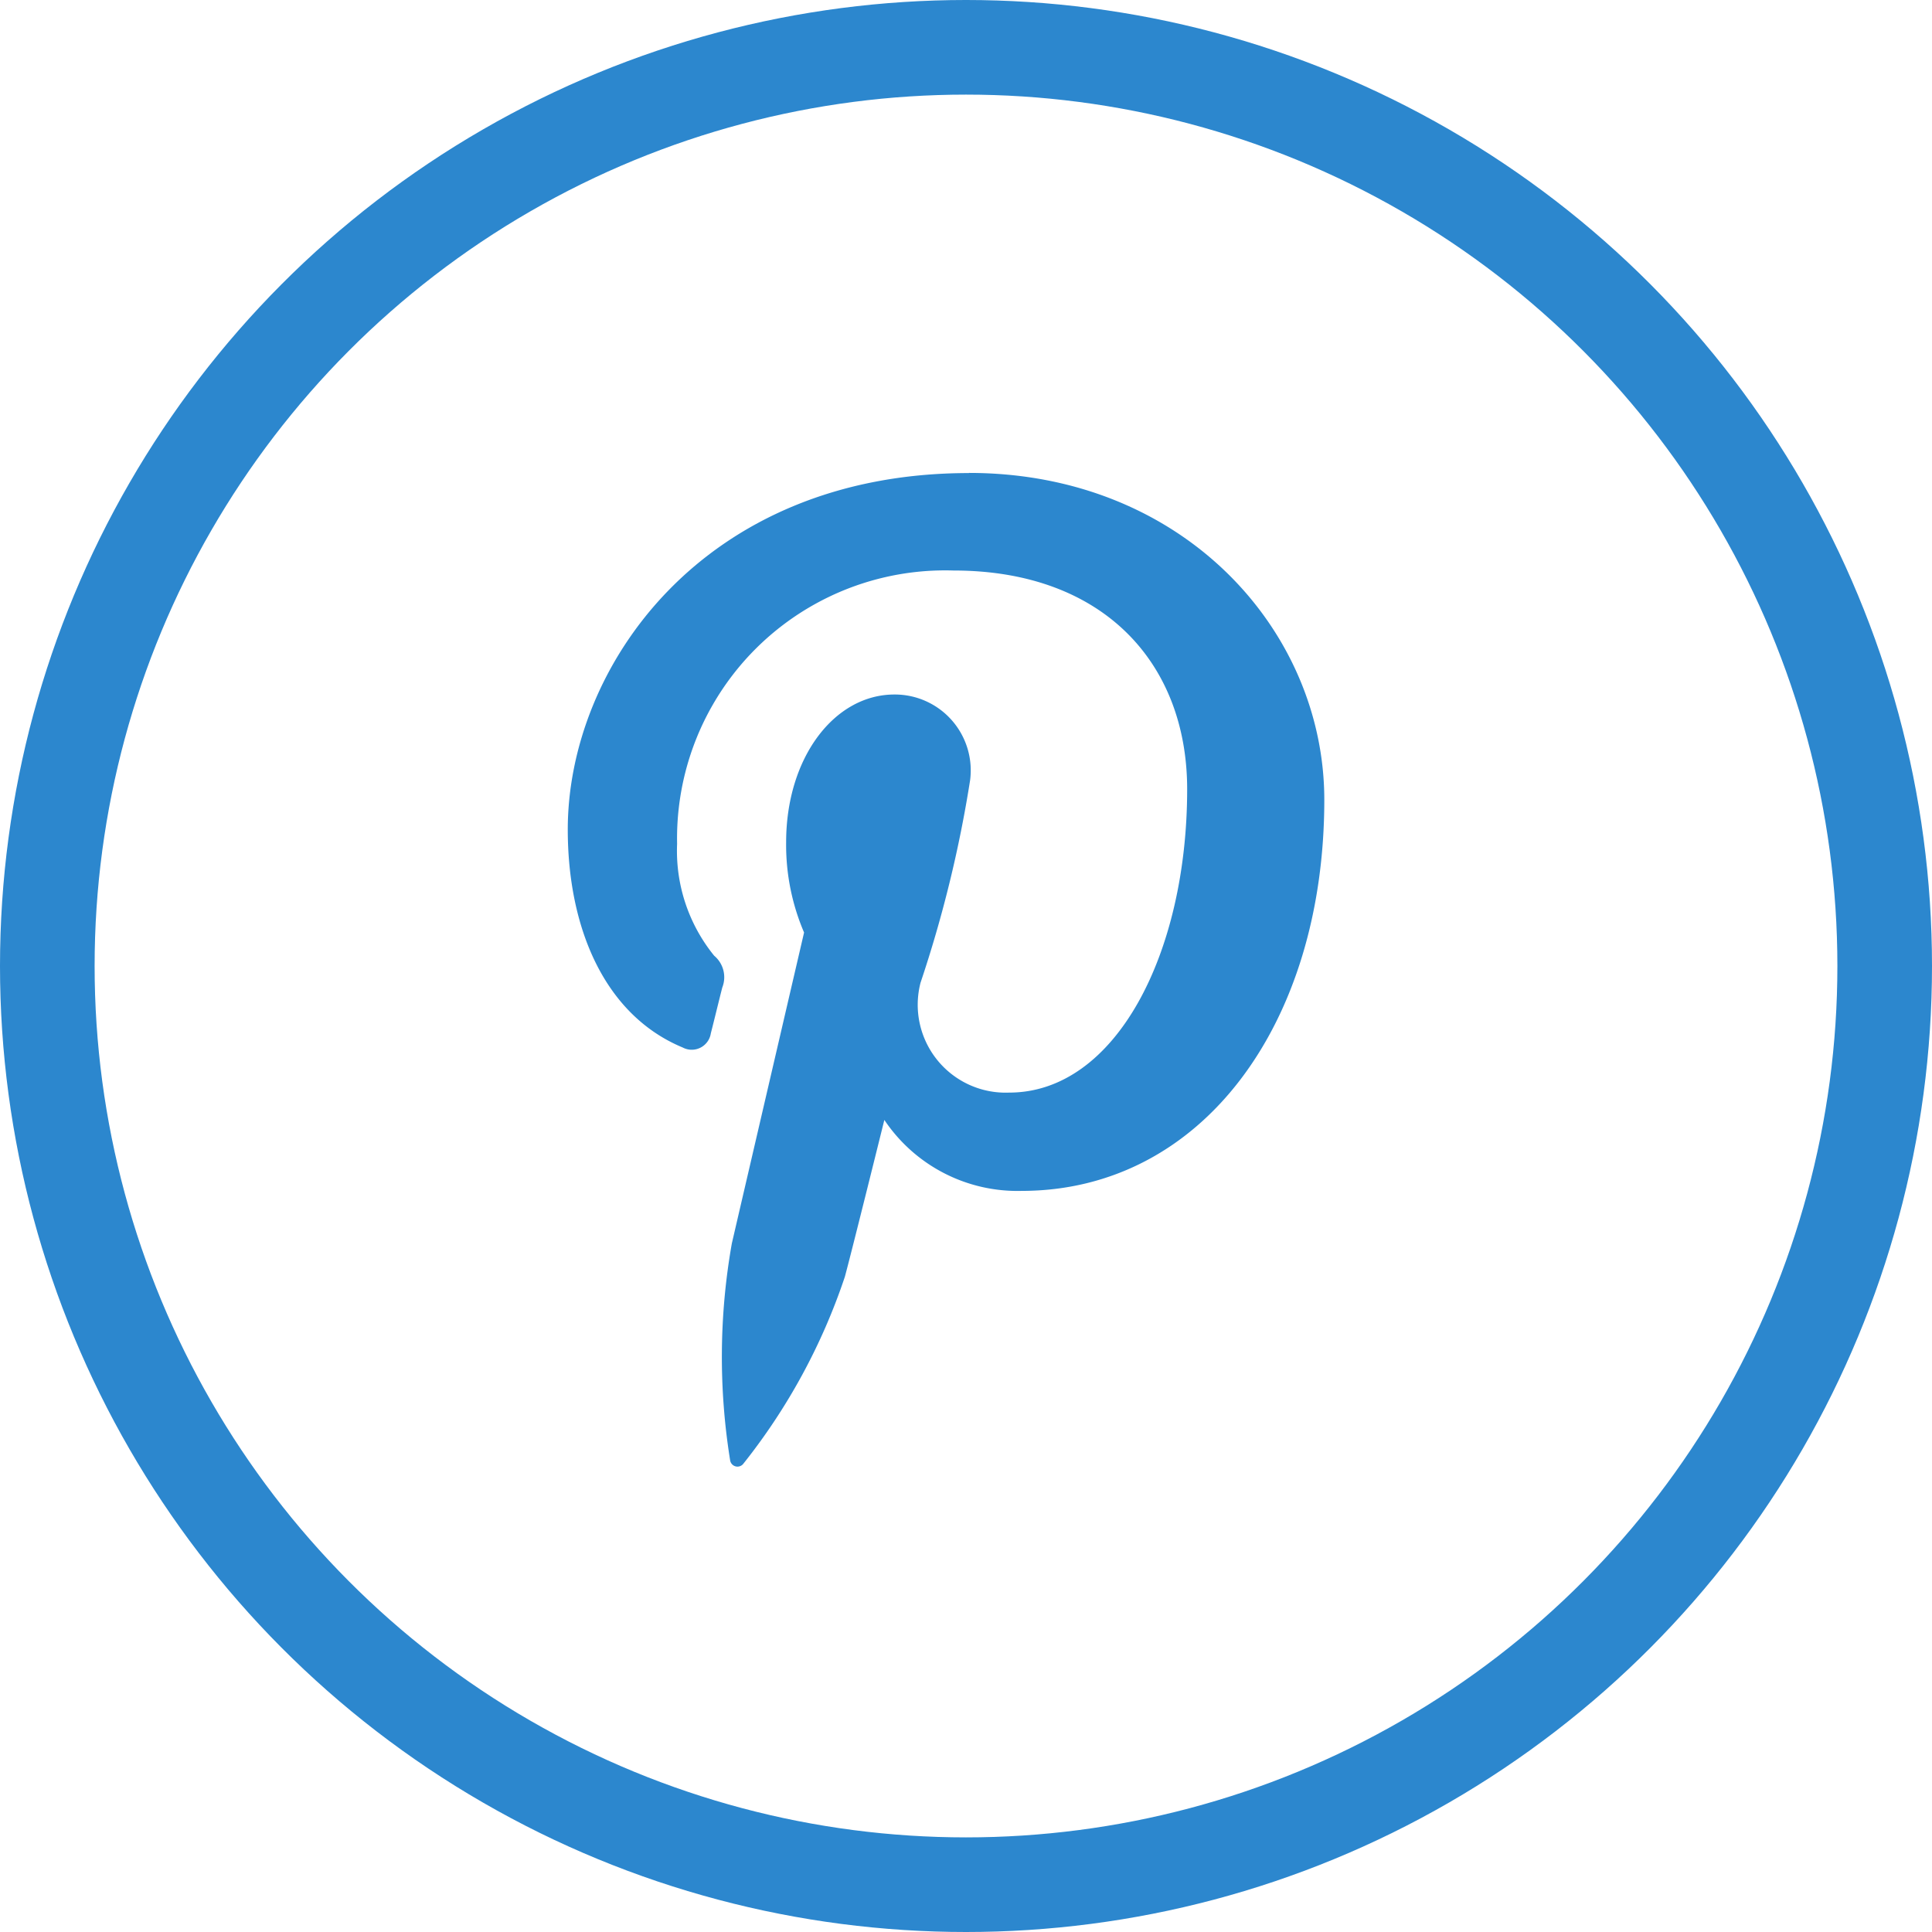<svg xmlns="http://www.w3.org/2000/svg" width="40.84" height="40.84" viewBox="0 0 40.84 40.84">
  <g id="p" transform="translate(-2133 -819)">
    <g id="Shape_28_copy_2" data-name="Shape 28 copy 2" transform="translate(2133 819)" fill="rgba(44,135,206,0)" stroke="#2c87ce" stroke-linejoin="round" stroke-width="2">
      <circle cx="20.42" cy="20.42" r="20.42" stroke="none"/>
      <circle cx="20.42" cy="20.42" r="19.42" fill="none"/>
    </g>
    <path id="Icon" d="M2153.484,829c-5.639,0-8.482,4.109-8.482,7.535,0,2.075.773,3.92,2.43,4.608a.408.408,0,0,0,.594-.3c.055-.212.185-.746.242-.968a.592.592,0,0,0-.171-.672,3.514,3.514,0,0,1-.784-2.365,5.667,5.667,0,0,1,5.844-5.778c3.187,0,4.938,1.979,4.938,4.623,0,3.478-1.514,6.413-3.763,6.413a1.858,1.858,0,0,1-1.873-2.323,26.237,26.237,0,0,0,1.048-4.281,1.605,1.605,0,0,0-1.6-1.811c-1.269,0-2.289,1.334-2.289,3.122a4.7,4.7,0,0,0,.379,1.909s-1.3,5.594-1.527,6.573a13.764,13.764,0,0,0-.036,4.584.157.157,0,0,0,.282.069,12.938,12.938,0,0,0,2.143-3.948c.146-.536.835-3.316.835-3.316a3.387,3.387,0,0,0,2.9,1.5c3.816,0,6.4-3.535,6.4-8.267,0-3.578-2.982-6.91-7.514-6.91" fill="#2c87ce"/>
  </g>
</svg>
